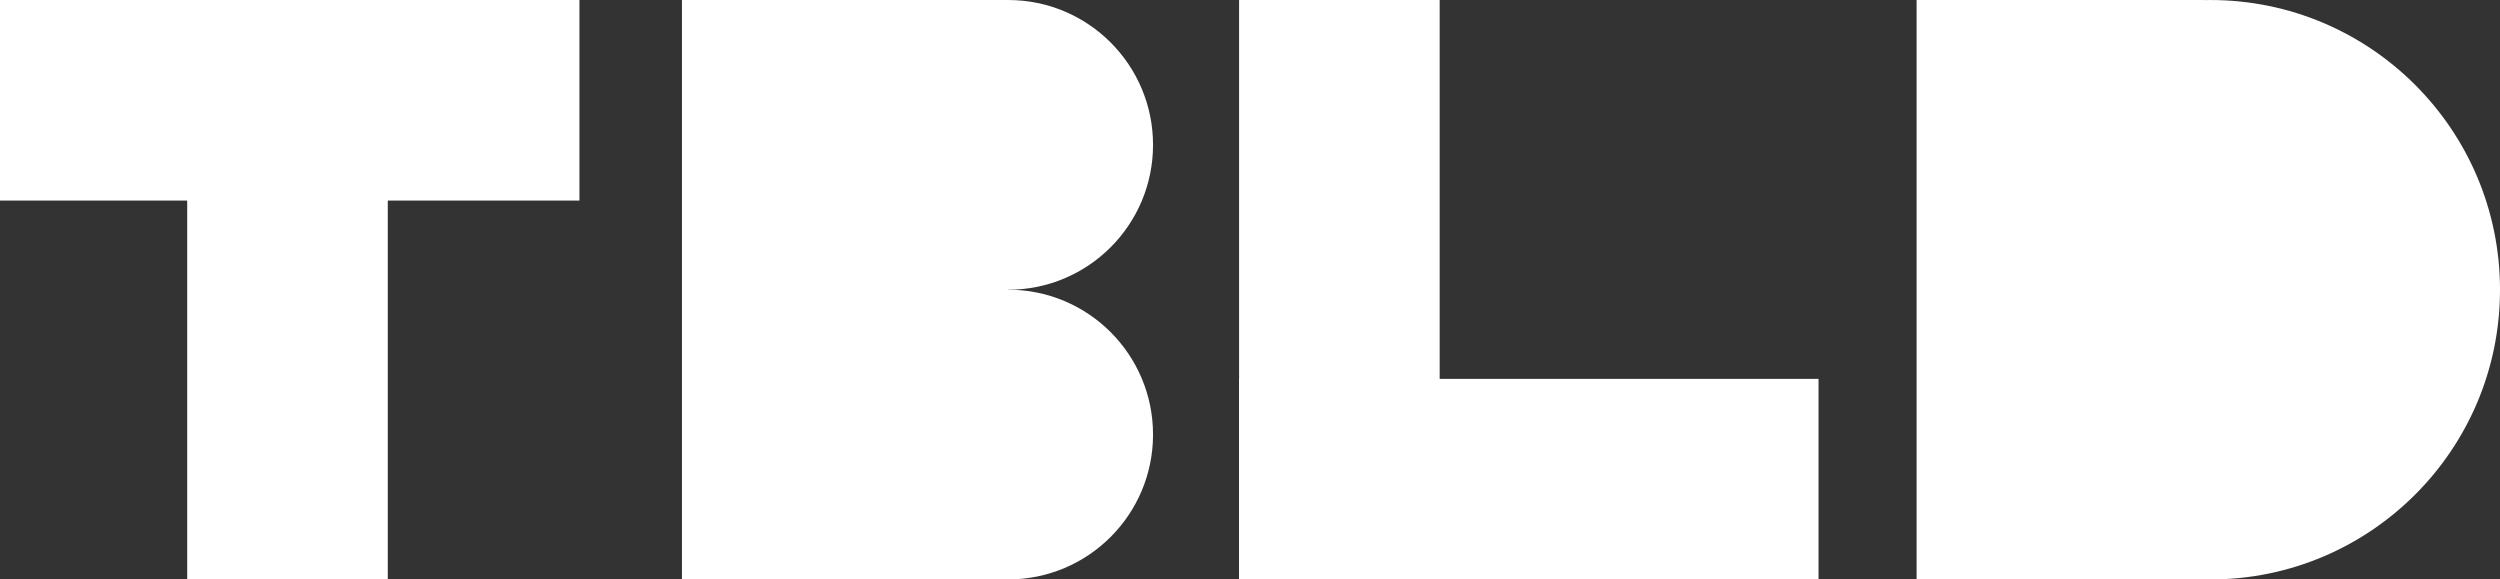 <svg xmlns="http://www.w3.org/2000/svg" width="172.374" height="39.953" viewBox="0 0 172.374 39.953"><rect x="0" y="0" width="172.374" height="39.953" fill="#333333" stroke="none"/><g id="Сгруппировать_98" data-name="Сгруппировать 98" transform="translate(-908.215 -2777.51)" fill="#fff"><path id="Прямоугольник_22" data-name="Прямоугольник 22" transform="translate(908.215 2777.51)" d="M0 0H39.952V13.829H0z"/><path id="Прямоугольник_23" data-name="Прямоугольник 23" transform="rotate(90 -921.279 1856.231)" d="M0 0H39.952V13.829H0z"/><path id="Прямоугольник_24" data-name="Прямоугольник 24" transform="rotate(90 -904.223 1873.288)" d="M0 0H39.952V13.829H0z"/><path id="Прямоугольник_25" data-name="Прямоугольник 25" transform="rotate(90 -861.659 1915.852)" d="M0 0H39.952V13.829H0z"/><path id="Прямоугольник_26" data-name="Прямоугольник 26" transform="rotate(90 -858.667 1918.844)" d="M0 0H39.952V13.829H0z"/><path id="Прямоугольник_27" data-name="Прямоугольник 27" transform="rotate(90 -885.016 1892.495)" d="M0 0H39.952V13.829H0z"/><path id="Прямоугольник_28" data-name="Прямоугольник 28" transform="rotate(180 516.801 1408.731)" d="M0 0H39.952V13.829H0z"/><circle id="Эллипс_3" data-name="Эллипс 3" cx="19.976" cy="19.976" r="19.976" transform="translate(1040.637 2777.511)"/><circle id="Эллипс_4" data-name="Эллипс 4" cx="9.988" cy="9.988" r="9.988" transform="translate(967.74 2777.511)"/><circle id="Эллипс_5" data-name="Эллипс 5" cx="9.988" cy="9.988" r="9.988" transform="translate(967.74 2797.484)"/><path id="Прямоугольник_29" data-name="Прямоугольник 29" transform="rotate(90 -899.891 1877.619)" d="M0 0H39.952V13.829H0z"/></g></svg>